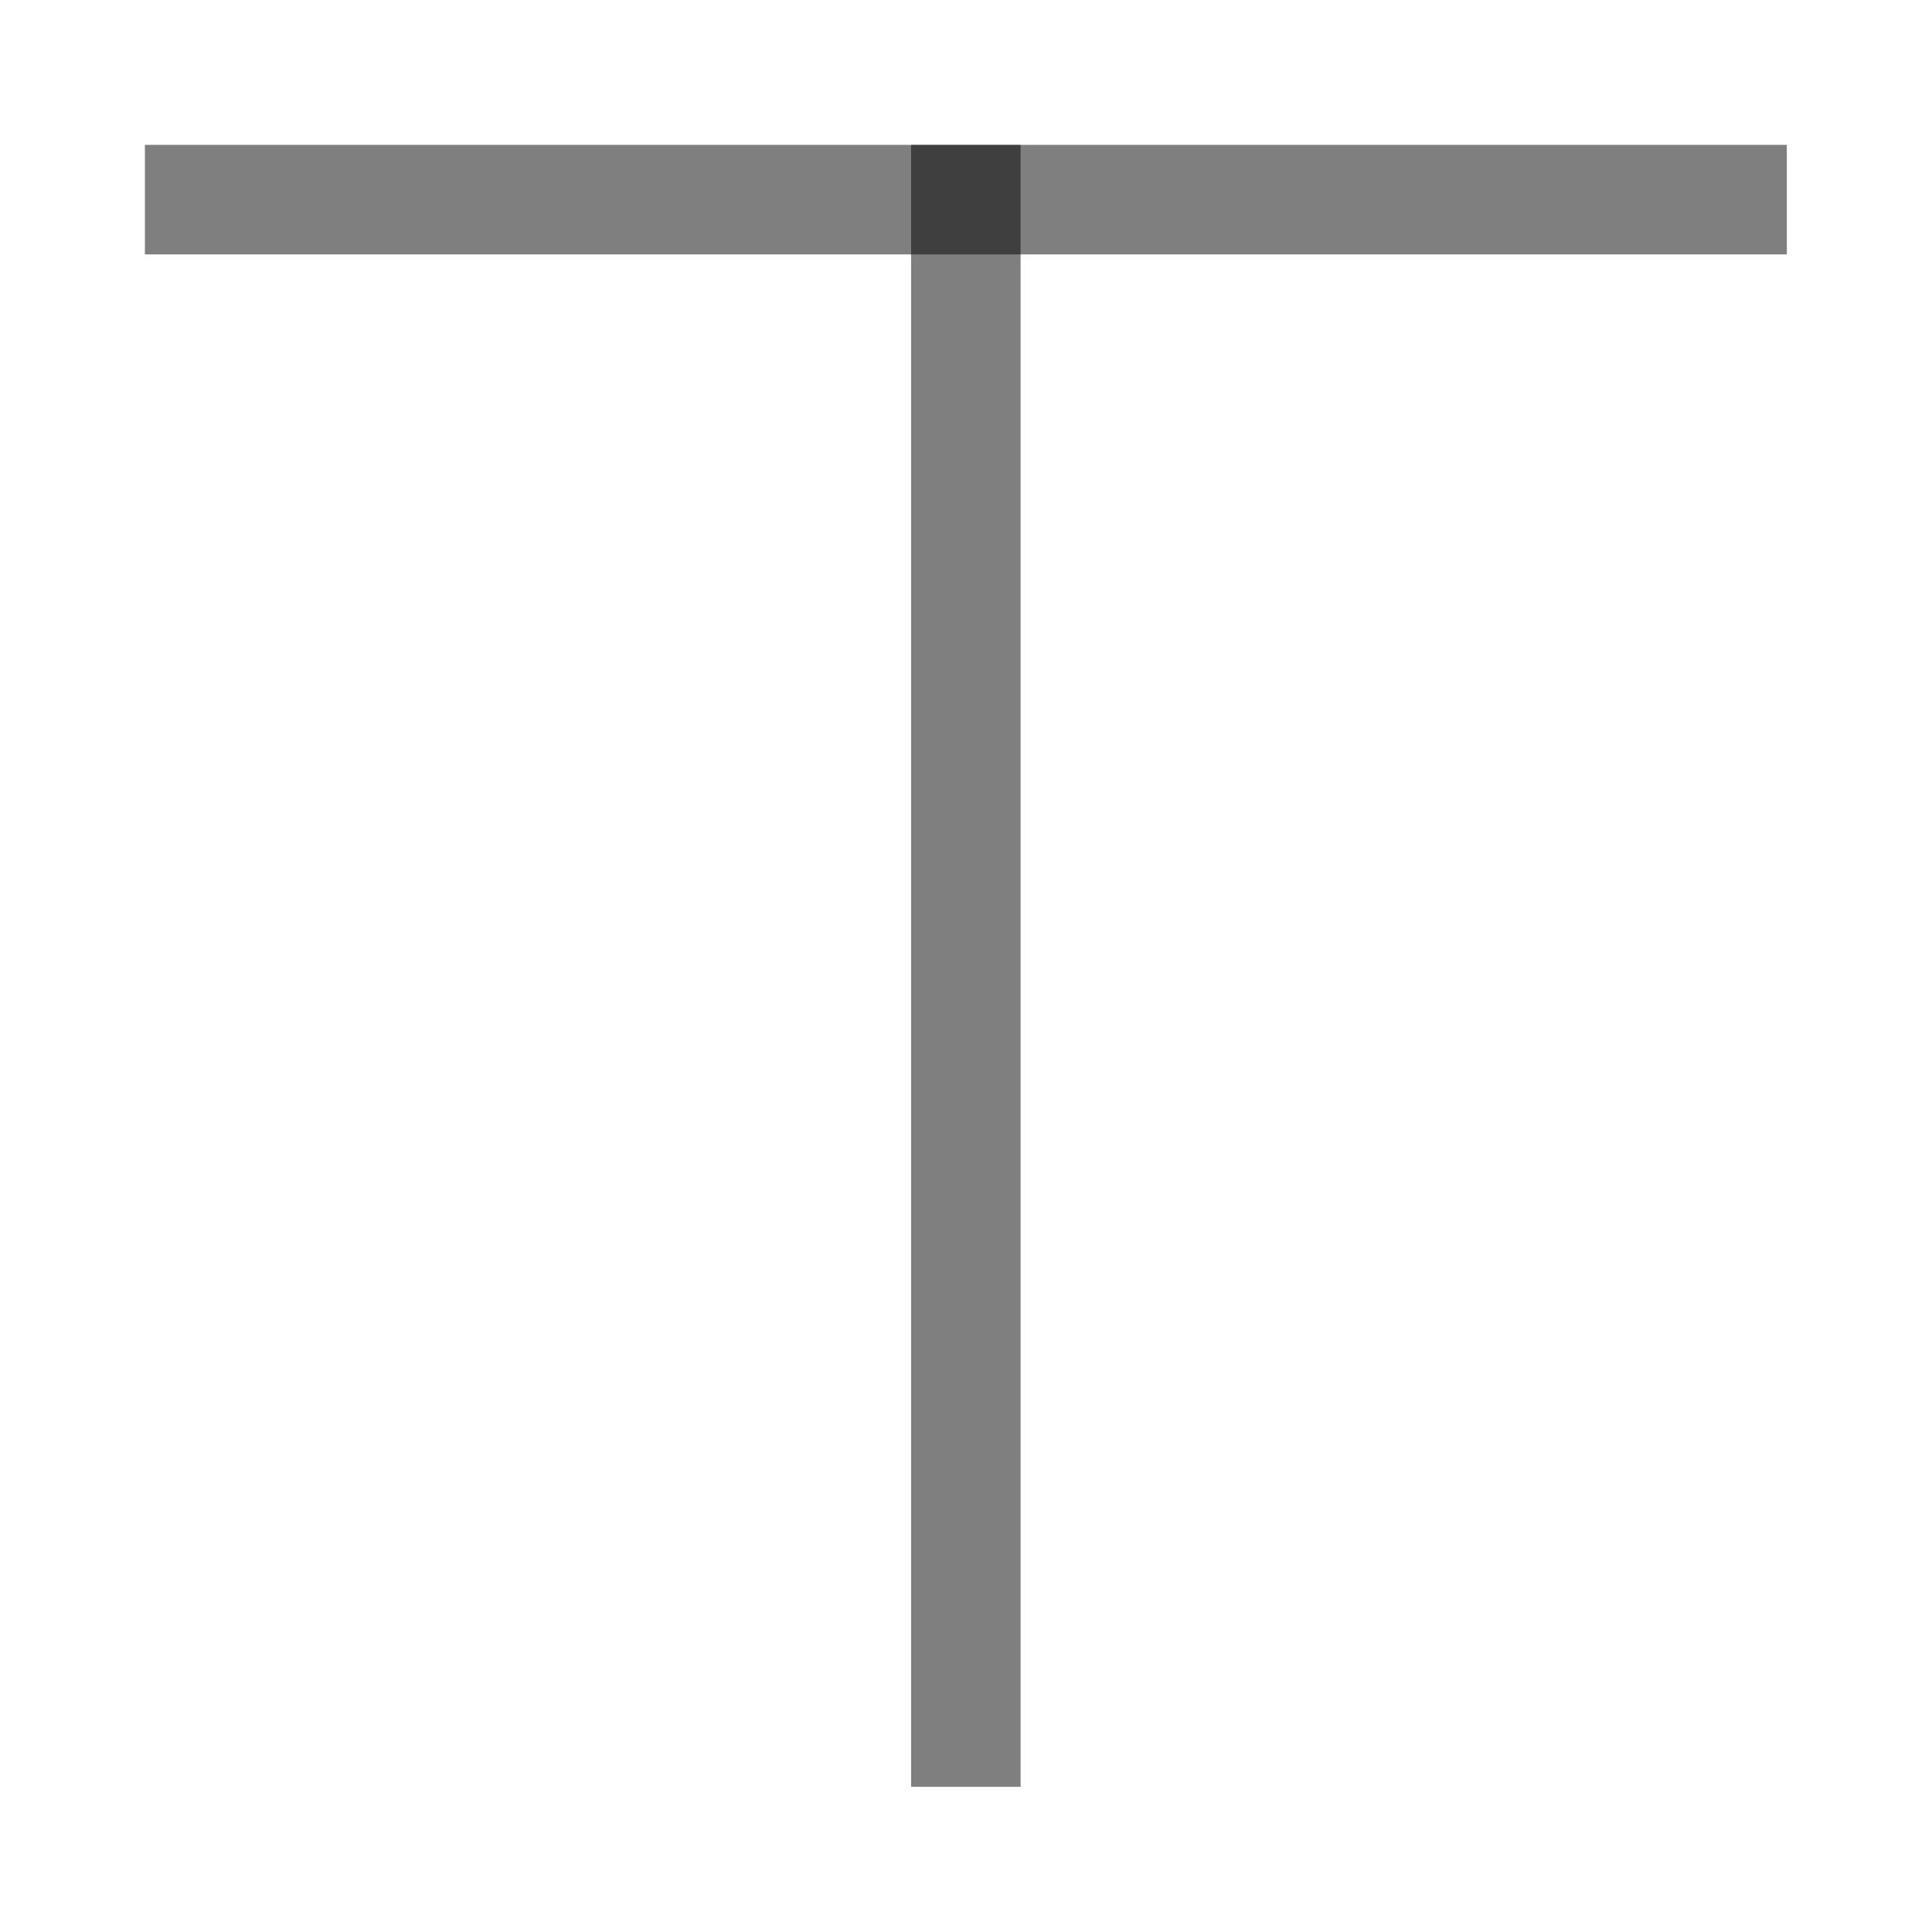 <?xml version="1.0" encoding="UTF-8" standalone="no"?>
<!-- Created with Inkscape (http://www.inkscape.org/) -->

<svg
   width="1000"
   height="1000"
   viewBox="0 0 264.583 264.583"
   version="1.1"
   id="svg5"
   sodipodi:docname="下.svg"
   inkscape:version="1.2.1 (9c6d41e410, 2022-07-14)"
   xmlns:inkscape="http://www.inkscape.org/namespaces/inkscape"
   xmlns:sodipodi="http://sodipodi.sourceforge.net/DTD/sodipodi-0.dtd"
   xmlns="http://www.w3.org/2000/svg"
   xmlns:svg="http://www.w3.org/2000/svg">
  <sodipodi:namedview
     id="namedview622"
     pagecolor="#ffffff"
     bordercolor="#000000"
     borderopacity="0.25"
     inkscape:showpageshadow="2"
     inkscape:pageopacity="0.0"
     inkscape:pagecheckerboard="0"
     inkscape:deskcolor="#d1d1d1"
     showgrid="false"
     inkscape:zoom="0.236"
     inkscape:cx="-963.98305"
     inkscape:cy="502.11864"
     inkscape:window-width="1920"
     inkscape:window-height="1191"
     inkscape:window-x="-9"
     inkscape:window-y="-9"
     inkscape:window-maximized="1"
     inkscape:current-layer="svg5" />
  <defs
     id="defs2" />
  <g
     id="layer1"
     transform="matrix(0.94,0,0,0.94,7.917,7.917)"
     style="stroke-width:1.064">
    <path
       style="fill:#000000;fill-opacity:1;stroke:#000000;stroke-width:15.955;stroke-linecap:square;stroke-linejoin:bevel;stroke-dasharray:none;stroke-opacity:0.5"
       d="M 132.292,243.92 V 20.664"
       id="path2423" />
    <path
       style="fill:#000000;fill-opacity:1;stroke:#000000;stroke-width:15.955;stroke-linecap:square;stroke-linejoin:bevel;stroke-dasharray:none;stroke-opacity:0.5"
       d="M 243.92,20.664 H 20.664"
       id="path2425" />
  </g>
</svg>
